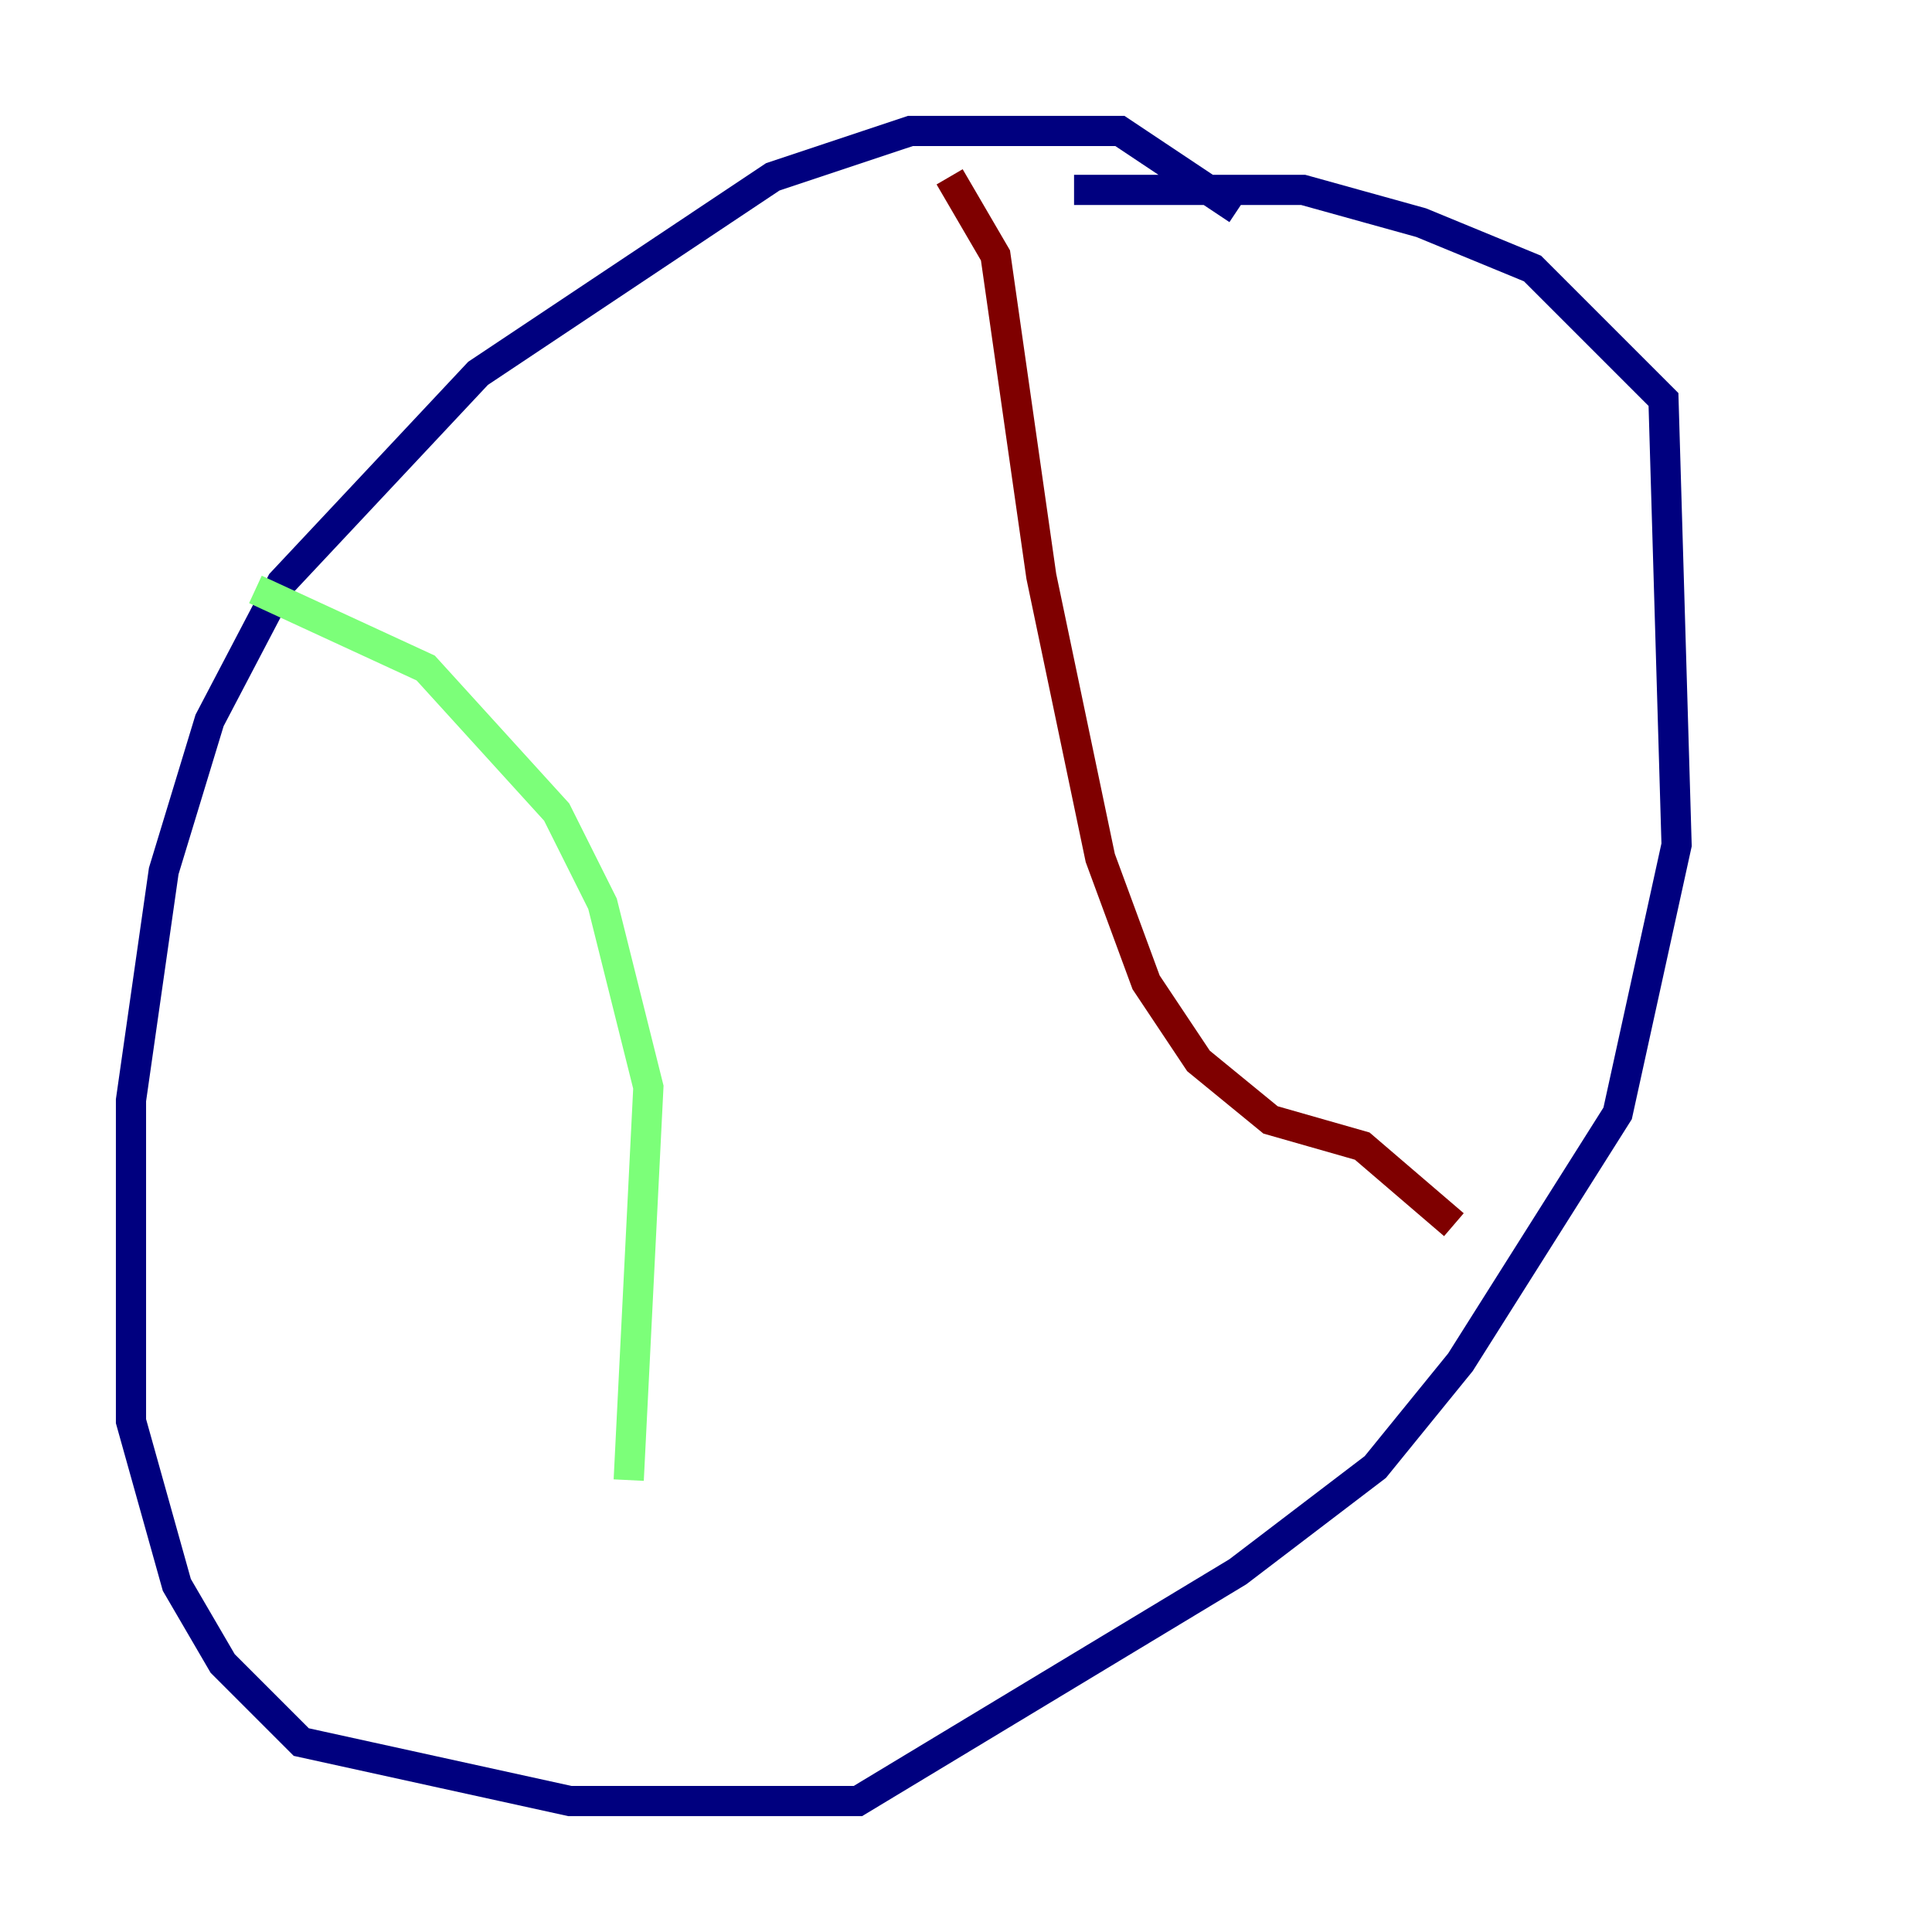<?xml version="1.0" encoding="utf-8" ?>
<svg baseProfile="tiny" height="128" version="1.2" viewBox="0,0,128,128" width="128" xmlns="http://www.w3.org/2000/svg" xmlns:ev="http://www.w3.org/2001/xml-events" xmlns:xlink="http://www.w3.org/1999/xlink"><defs /><polyline fill="none" points="82.007,13.885 74.197,8.678 60.312,8.678 51.2,11.715 31.675,24.732 18.658,38.617 13.885,47.729 10.848,57.709 8.678,72.895 8.678,94.156 11.715,105.003 14.752,110.21 19.959,115.417 37.749,119.322 56.841,119.322 82.007,104.136 91.119,97.193 96.759,90.251 107.173,73.763 111.078,55.973 110.21,26.468 101.532,17.79 94.156,14.752 86.346,12.583 71.159,12.583" stroke="#00007f" stroke-width="2" /><polyline fill="none" points="16.922,39.051 28.203,44.258 36.881,53.803 39.919,59.878 42.956,72.027 41.654,98.061" stroke="#7cff79" stroke-width="2" /><polyline fill="none" points="62.915,11.715 65.953,16.922 68.99,38.183 72.895,56.841 75.932,65.085 79.403,70.291 84.176,74.197 90.251,75.932 96.325,81.139" stroke="#7f0000" stroke-width="2" /></svg>